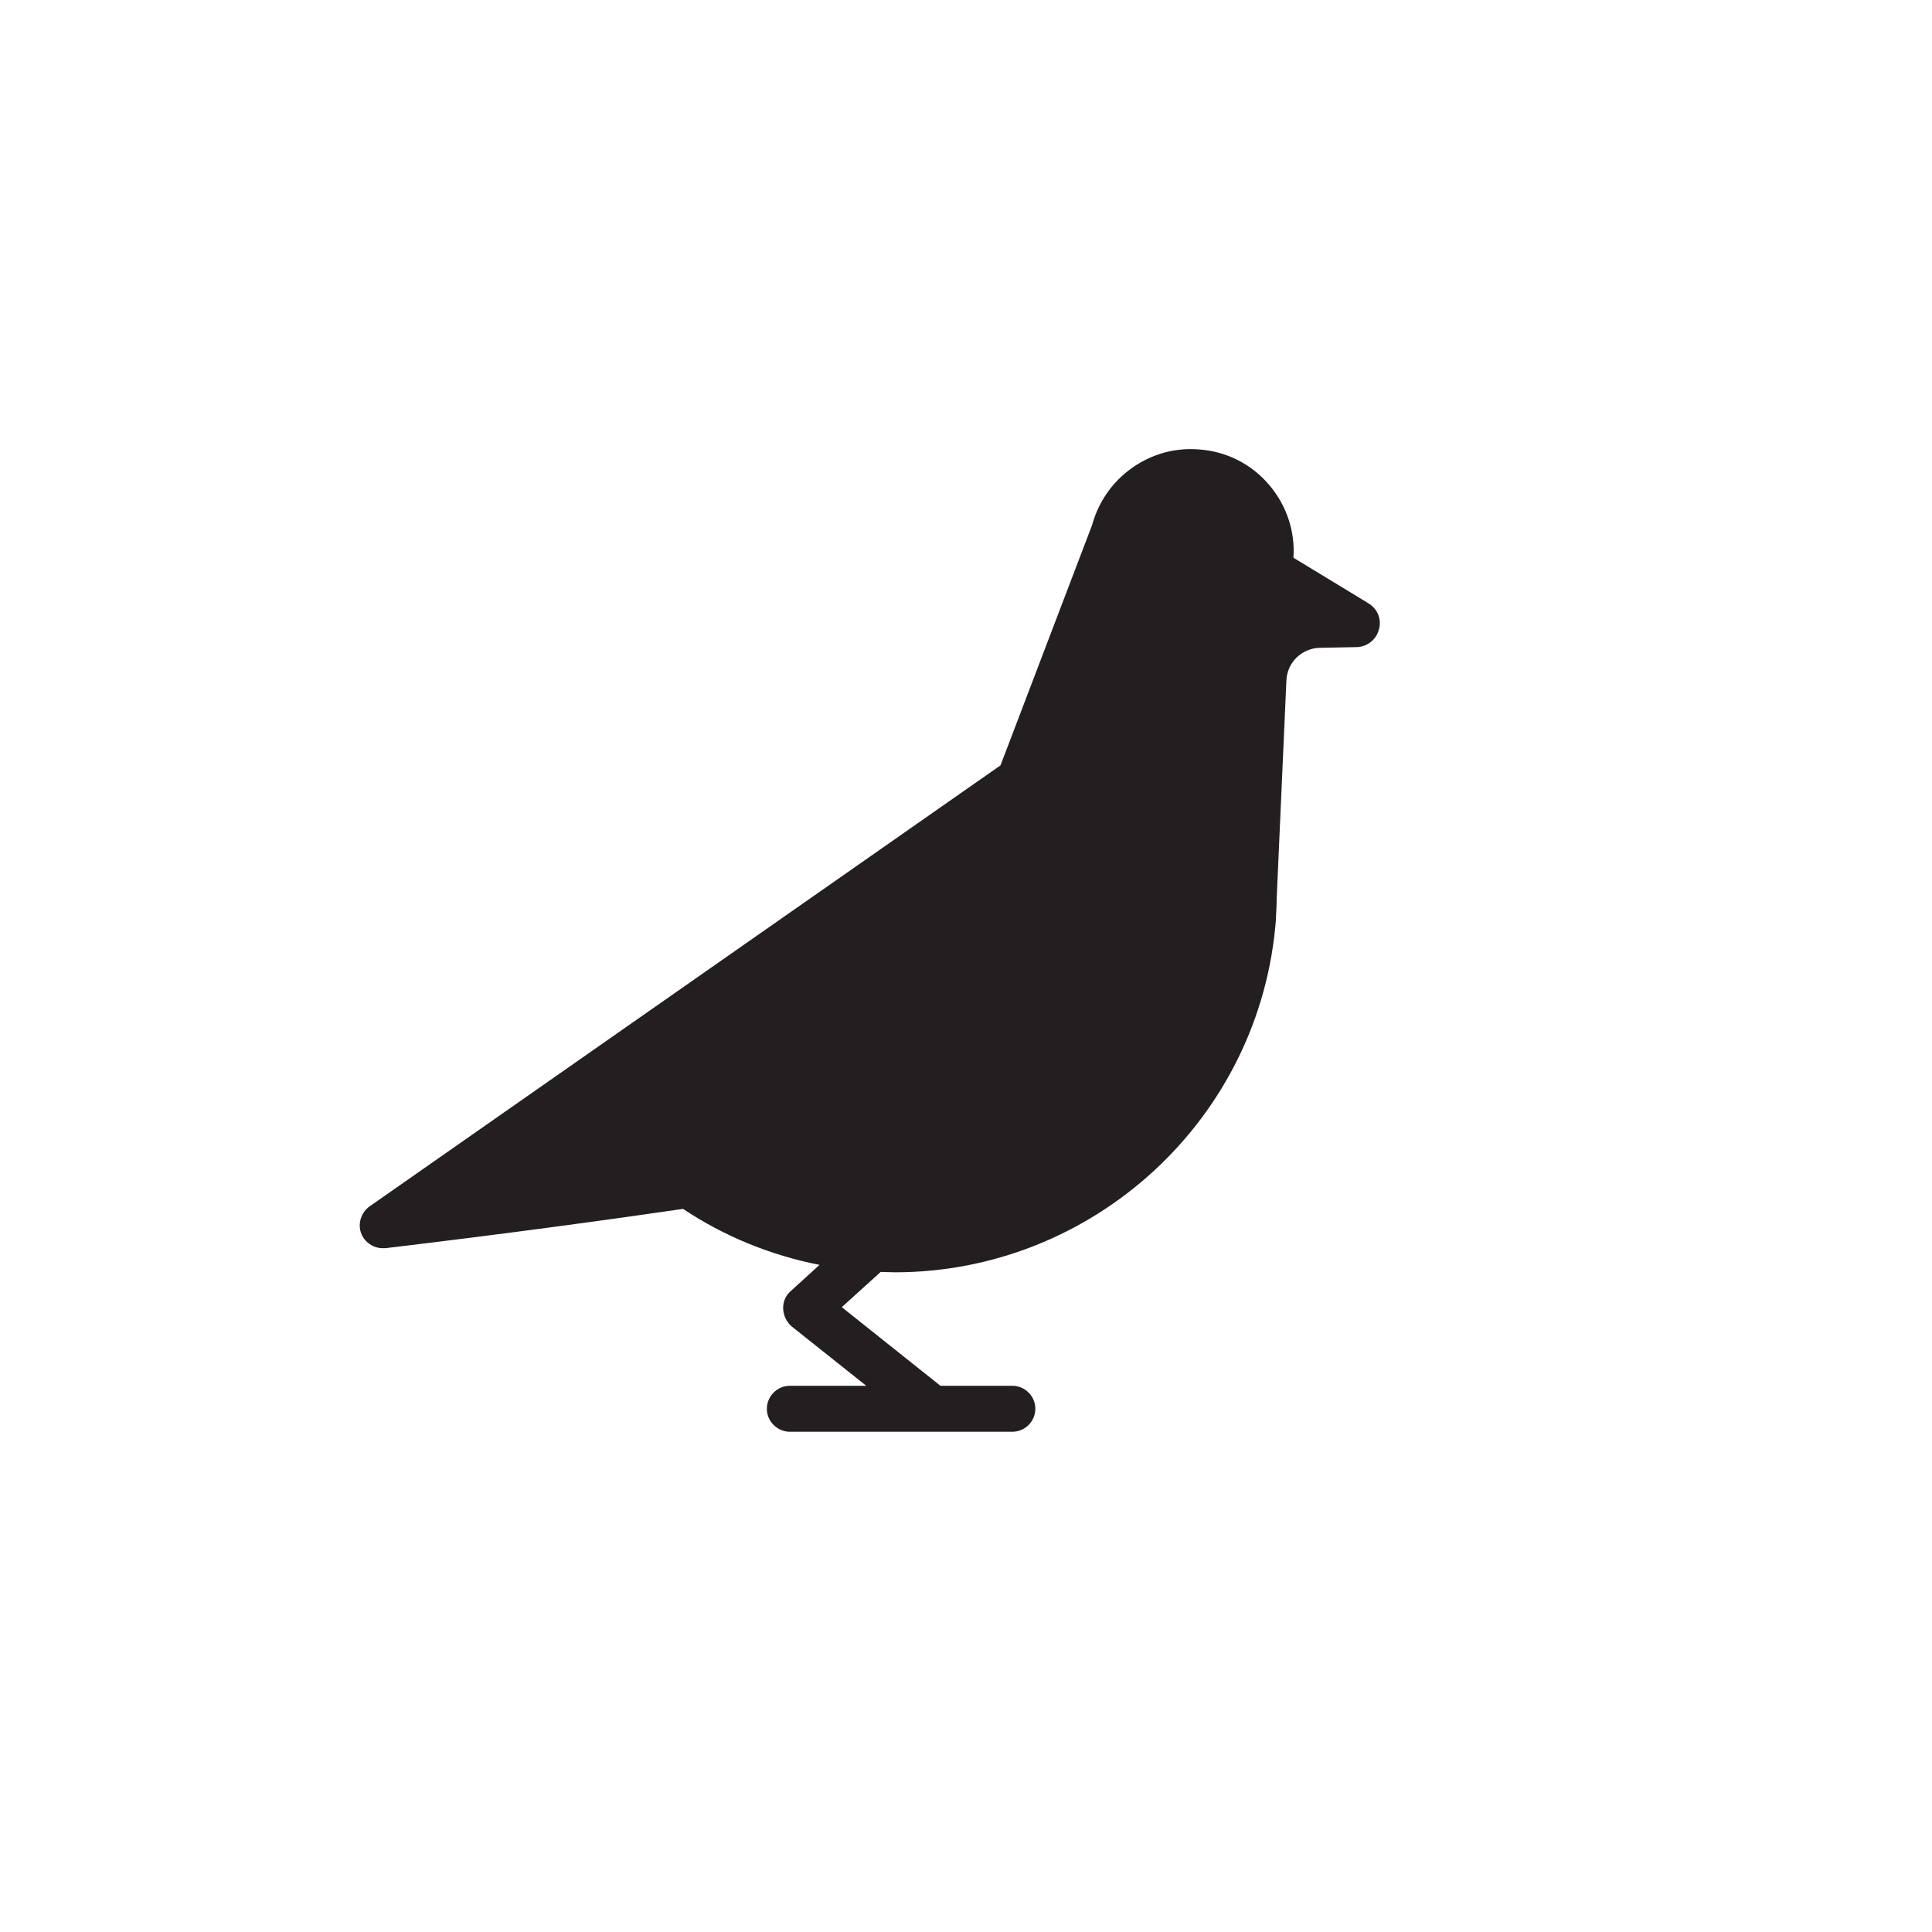 <svg xmlns="http://www.w3.org/2000/svg" xmlns:xlink="http://www.w3.org/1999/xlink" id="Art" x="0" y="0" version="1.1" viewBox="0 0 521 521" style="enable-background:new 0 0 521 521" xml:space="preserve"><style type="text/css">.st0{fill:#231f20}</style><path id="XMLID_1065_" d="M369.2,162.8l-20.4-12.4c0.5-7.2-1.9-14.2-6.6-19.7c-4.8-5.6-11.5-9-18.9-9.5	c-7.4-0.6-14.5,1.8-20.1,6.6c-4.3,3.7-7.2,8.4-8.7,13.8l-24.7,64.8L99.7,325.3c-2.3,1.6-3.3,4.7-2.3,7.3c0.9,2.4,3.3,4,5.8,4	c0.2,0,0.5,0,0.7,0c0.5-0.1,35.7-4.1,80.3-10.6c11.1,7.4,23.6,12.5,36.8,15.1l-7.8,7.1c-1.4,1.2-2.1,3-2,4.8	c0.1,1.8,0.9,3.5,2.3,4.7l20.1,16H213c-3.4,0-6.2,2.8-6.2,6.2s2.8,6.2,6.2,6.2H273c3.4,0,6.2-2.8,6.2-6.2s-2.8-6.2-6.2-6.2h-19.4	l-26.6-21.2l10.5-9.5c1.3,0,2.5,0.1,3.8,0.1c53.4,0,98.8-41.3,102.8-95.4c0-0.1,0-0.1,0-0.2c0,0,0,0,0,0l0-0.4	c0.1-1.7,0.2-3.5,0.2-5.2l2.6-58.4c0.2-4.9,4.2-8.7,9-8.8l10-0.2c2.8-0.1,5.2-2,5.9-4.6C372.7,167.1,371.5,164.3,369.2,162.8z" class="st0"/></svg>
